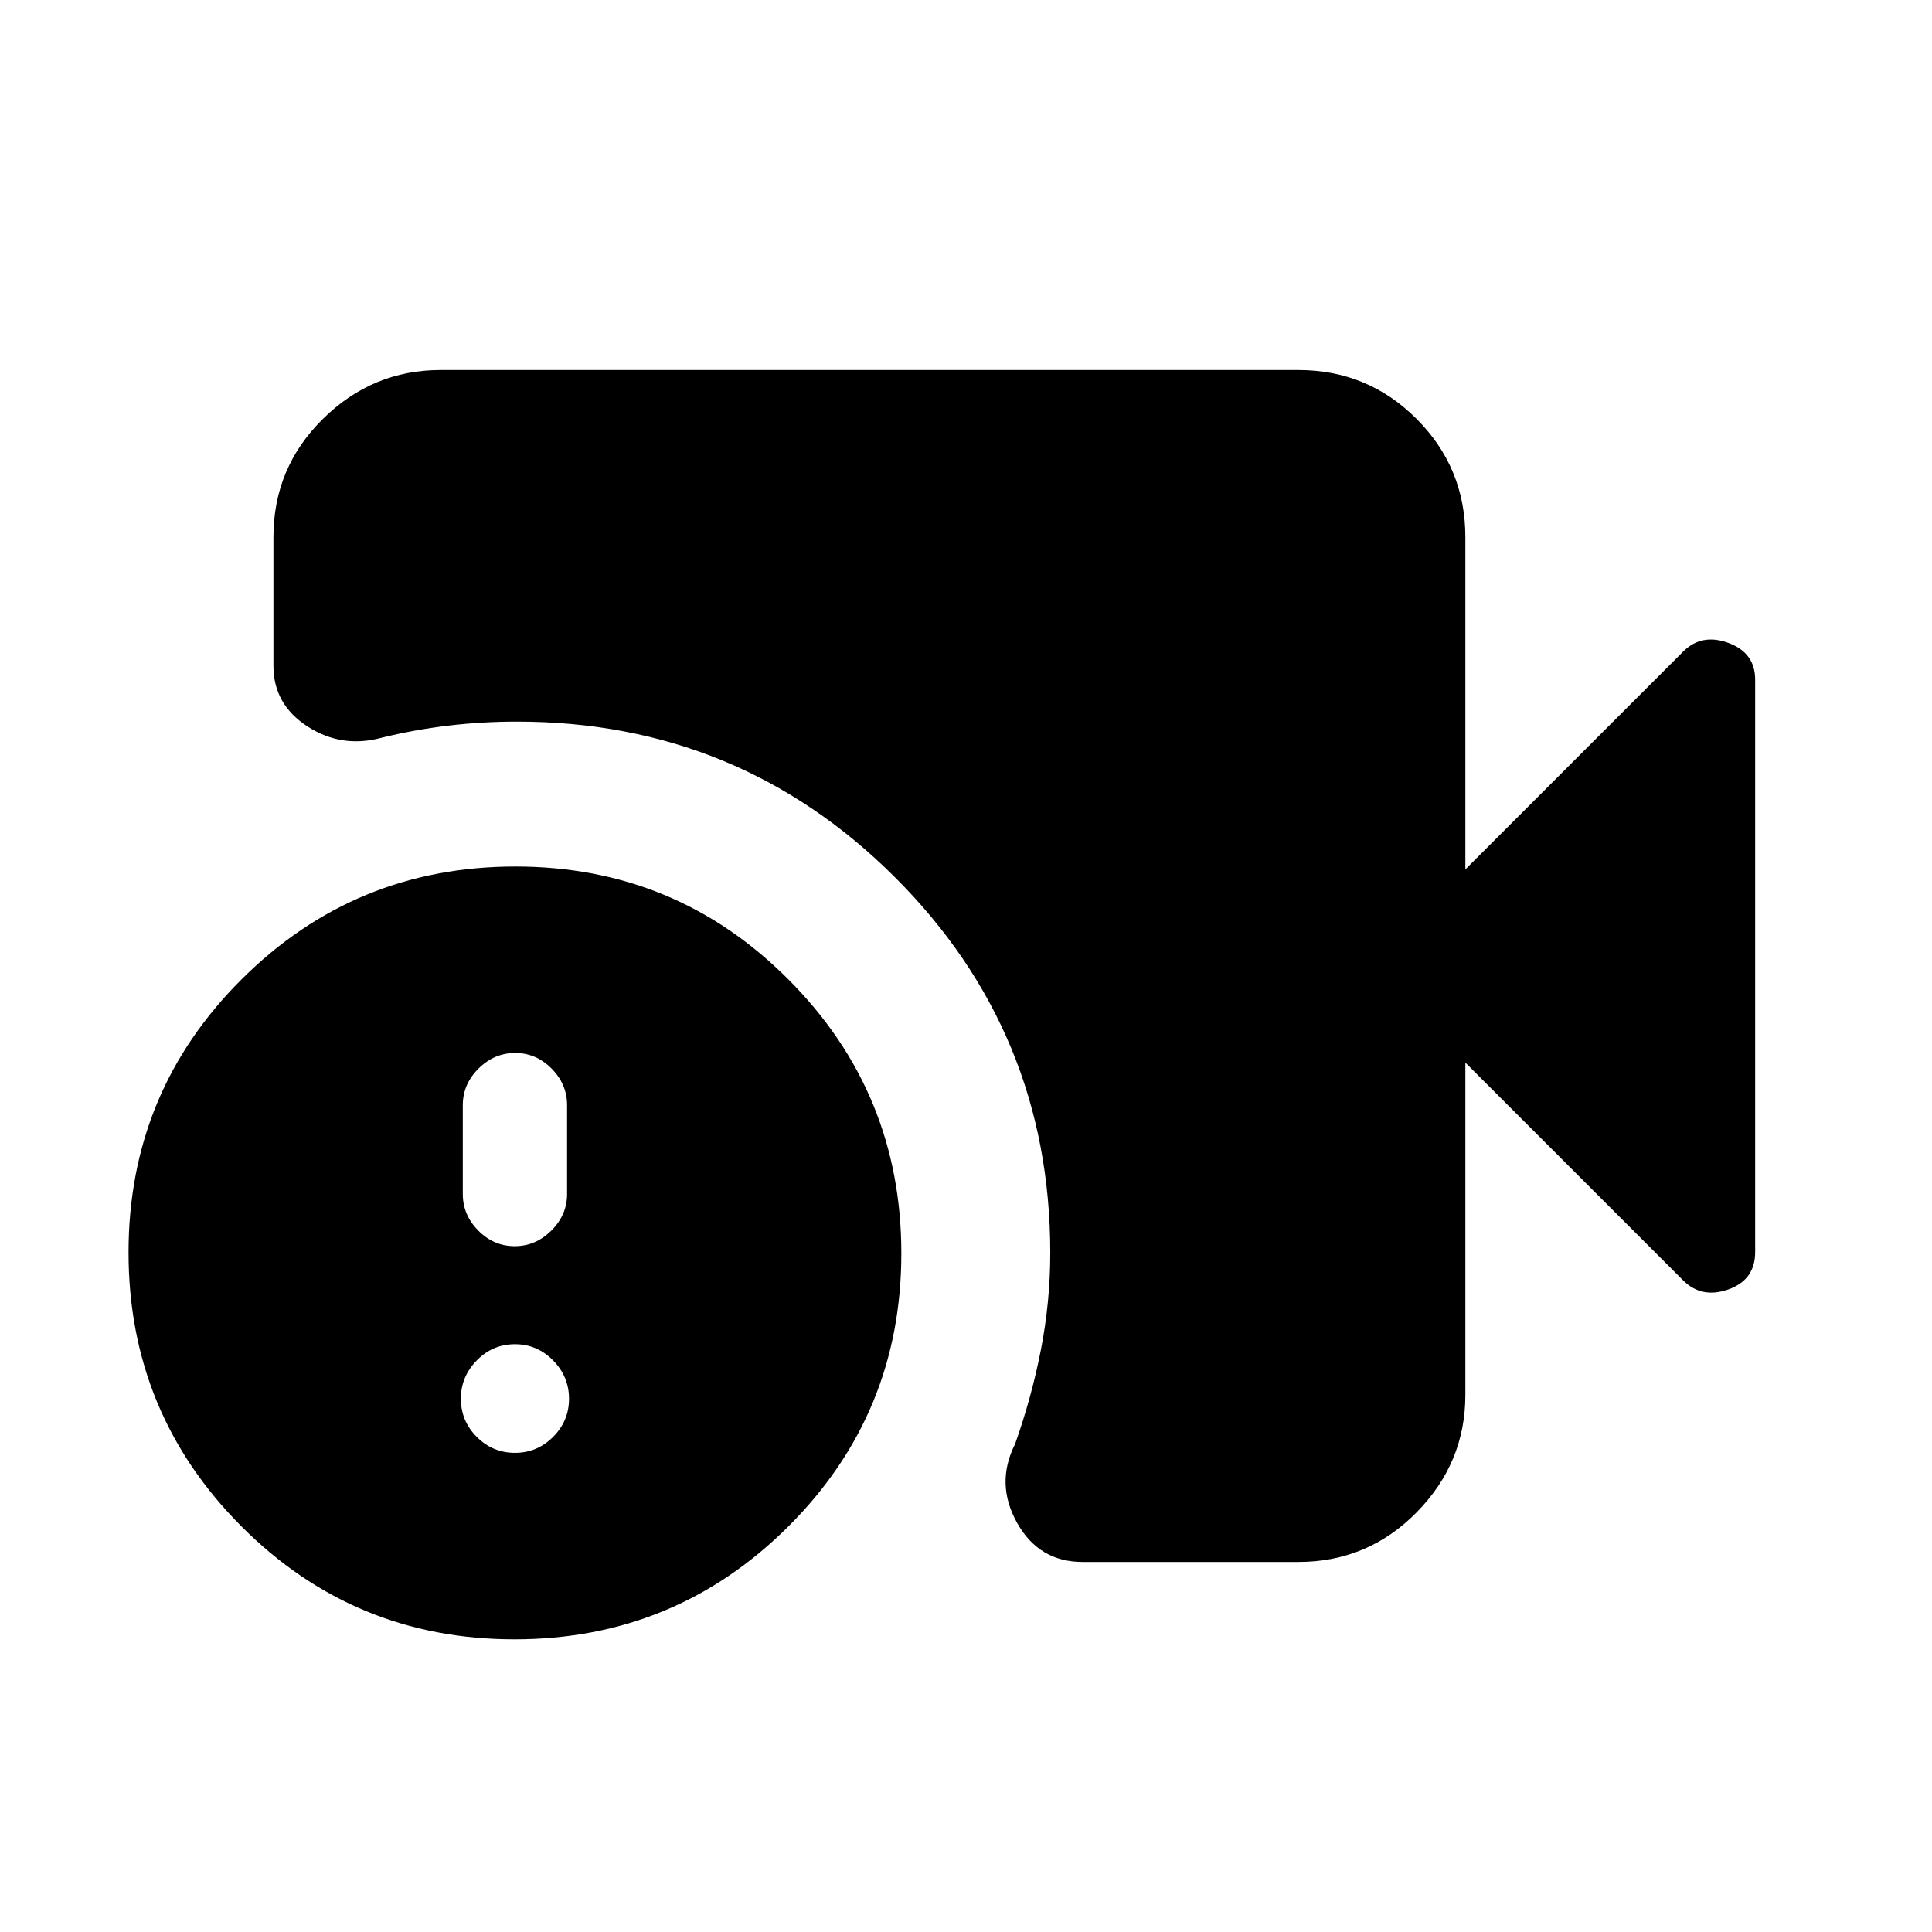 <svg xmlns="http://www.w3.org/2000/svg" height="20" viewBox="0 -960 960 960" width="20"><path d="M537.98-183.87q-21.75 0-32.63-19.49-10.87-19.49-.96-39.12 8.24-23.23 12.86-46.99 4.62-23.76 4.62-47.96 0-109.77-77.41-186.89-77.41-77.11-187.59-77.11-17.25 0-34.13 2-16.89 2.01-33.41 6.08-19.63 5.24-36.55-5.69-16.91-10.94-16.91-30.09v-64q0-34.48 24.61-58.74 24.61-24.26 58.39-24.26h426.26q34.48 0 58.74 24.26 24.26 24.26 24.26 58.74V-528l108.22-108.22q9.19-9.19 22.49-4.31 13.29 4.89 13.29 18.23v284.48q0 13.8-13.29 18.52-13.3 4.71-22.49-4.48L728.13-432v165.13q0 33.78-24.26 58.39t-58.74 24.61H537.98Zm-282.34 38.44q-79.77 0-135.77-56.23-56-56.23-56-136 0-79.77 56.23-135.77 56.22-56 136-56 79.77 0 135.77 56.22 56 56.23 56 136 0 79.78-56.23 135.78-56.22 56-136 56Zm.11-195.35q10.44 0 18.23-7.78 7.8-7.77 7.8-18.14v-44.17q0-10.36-7.68-18.14-7.67-7.77-18.11-7.77t-18.24 7.77q-7.79 7.78-7.79 18.14v44.17q0 10.37 7.67 18.14 7.68 7.78 18.12 7.78Zm.12 102.69q11.03 0 18.95-7.91 7.92-7.92 7.92-18.96 0-11.03-7.92-19.07-7.92-8.04-18.95-8.04-11.04 0-18.95 8.04-7.92 8.04-7.92 19.07 0 11.04 7.92 18.96 7.91 7.91 18.95 7.91Z"/></svg>